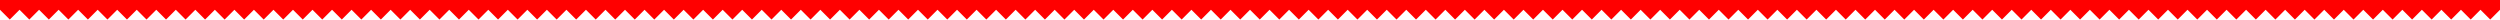 <?xml version="1.0" encoding="UTF-8" standalone="no"?>
<!-- Created with Inkscape (http://www.inkscape.org/) -->

<svg
   width="338.667mm"
   height="2.646mm"
   viewBox="0 0 338.667 2.646"
   version="1.1"
   id="svg5"
   xmlns="http://www.w3.org/2000/svg"
   xmlns:svg="http://www.w3.org/2000/svg">
  <defs
     id="defs2" />
  <g
     id="layer1">
    <path
       id="path3318"
       style="fill:#ff0000;stroke:none;stroke-width:0.265px;stroke-linecap:butt;stroke-linejoin:miter;stroke-opacity:1"
       d="m 0,0 h 338.667 v 1.323 l -1.323,1.323 -1.323,-1.323 -1.323,1.323 -1.323,-1.323 -1.323,1.323 -1.323,-1.323 -1.323,1.323 -1.323,-1.323 -1.323,1.323 -1.323,-1.323 -1.323,1.323 -1.323,-1.323 -1.323,1.323 -1.323,-1.323 -1.323,1.323 -1.323,-1.323 -1.323,1.323 -1.323,-1.323 -1.323,1.323 -1.323,-1.323 -1.323,1.323 -1.323,-1.323 -1.323,1.323 -1.323,-1.323 -1.323,1.323 -1.323,-1.323 -1.323,1.323 -1.323,-1.323 -1.323,1.323 -1.323,-1.323 -1.323,1.323 -1.323,-1.323 -1.323,1.323 -1.323,-1.323 -1.323,1.323 -1.323,-1.323 -1.323,1.323 -1.323,-1.323 -1.323,1.323 -1.323,-1.323 -1.323,1.323 -1.323,-1.323 -1.323,1.323 -1.323,-1.323 -1.323,1.323 -1.323,-1.323 -1.323,1.323 -1.323,-1.323 -1.323,1.323 -1.323,-1.323 -1.323,1.323 -1.323,-1.323 -1.323,1.323 -1.323,-1.323 -1.323,1.323 -1.323,-1.323 -1.323,1.323 -1.323,-1.323 -1.323,1.323 -1.323,-1.323 -1.323,1.323 -1.323,-1.323 -1.323,1.323 L 254,1.323 l -1.323,1.323 -1.323,-1.323 -1.323,1.323 -1.323,-1.323 -1.323,1.323 -1.323,-1.323 -1.323,1.323 -1.323,-1.323 -1.323,1.323 -1.323,-1.323 -1.323,1.323 -1.323,-1.323 -1.323,1.323 -1.323,-1.323 -1.323,1.323 -1.323,-1.323 -1.323,1.323 -1.323,-1.323 -1.323,1.323 -1.323,-1.323 -1.323,1.323 -1.323,-1.323 -1.323,1.323 -1.323,-1.323 -1.323,1.323 -1.323,-1.323 -1.323,1.323 -1.323,-1.323 -1.323,1.323 -1.323,-1.323 -1.323,1.323 -1.323,-1.323 -1.323,1.323 -1.323,-1.323 -1.323,1.323 -1.323,-1.323 -1.323,1.323 -1.323,-1.323 -1.323,1.323 -1.323,-1.323 -1.323,1.323 -1.323,-1.323 -1.323,1.323 -1.323,-1.323 -1.323,1.323 -1.323,-1.323 -1.323,1.323 -1.323,-1.323 -1.323,1.323 -1.323,-1.323 -1.323,1.323 -1.323,-1.323 -1.323,1.323 -1.323,-1.323 -1.323,1.323 -1.323,-1.323 -1.323,1.323 -1.323,-1.323 -1.323,1.323 -1.323,-1.323 -1.323,1.323 -1.323,-1.323 -1.323,1.323 -1.323,-1.323 -1.323,1.323 -1.323,-1.323 -1.323,1.323 -1.323,-1.323 -1.323,1.323 -1.323,-1.323 -1.323,1.323 -1.323,-1.323 -1.323,1.323 -1.323,-1.323 -1.323,1.323 -1.323,-1.323 -1.323,1.323 -1.323,-1.323 -1.323,1.323 -1.323,-1.323 -1.323,1.323 -1.323,-1.323 -1.323,1.323 -1.323,-1.323 -1.323,1.323 -1.323,-1.323 -1.323,1.323 -1.323,-1.323 -1.323,1.323 -1.323,-1.323 -1.323,1.323 -1.323,-1.323 -1.323,1.323 -1.323,-1.323 -1.323,1.323 L 127,1.323 l -1.323,1.323 -1.323,-1.323 -1.323,1.323 -1.323,-1.323 -1.323,1.323 -1.323,-1.323 -1.323,1.323 -1.323,-1.323 -1.323,1.323 -1.323,-1.323 -1.323,1.323 -1.323,-1.323 -1.323,1.323 -1.323,-1.323 -1.323,1.323 -1.323,-1.323 -1.323,1.323 L 103.188,1.323 101.865,2.646 100.542,1.323 99.219,2.646 97.896,1.323 96.573,2.646 95.25,1.323 93.927,2.646 92.604,1.323 91.281,2.646 89.958,1.323 88.635,2.646 87.313,1.323 85.99,2.646 84.667,1.323 83.344,2.646 82.021,1.323 80.698,2.646 79.375,1.323 78.052,2.646 76.729,1.323 75.406,2.646 74.083,1.323 72.76,2.646 71.438,1.323 70.115,2.646 68.792,1.323 67.469,2.646 66.146,1.323 64.823,2.646 63.5,1.323 62.177,2.646 60.854,1.323 59.531,2.646 58.208,1.323 56.885,2.646 55.563,1.323 54.24,2.646 52.917,1.323 51.594,2.646 50.271,1.323 48.948,2.646 47.625,1.323 46.302,2.646 44.979,1.323 43.656,2.646 42.333,1.323 41.01,2.646 39.688,1.323 38.365,2.646 37.042,1.323 35.719,2.646 34.396,1.323 33.073,2.646 31.75,1.323 30.427,2.646 29.104,1.323 27.781,2.646 26.458,1.323 25.135,2.646 23.812,1.323 22.49,2.646 21.167,1.323 19.844,2.646 18.521,1.323 17.198,2.646 15.875,1.323 14.552,2.646 13.229,1.323 11.906,2.646 10.583,1.323 9.26,2.646 7.938,1.323 6.615,2.646 5.292,1.323 3.969,2.646 2.646,1.323 1.323,2.646 0,1.323 Z" />
  </g>
</svg>
